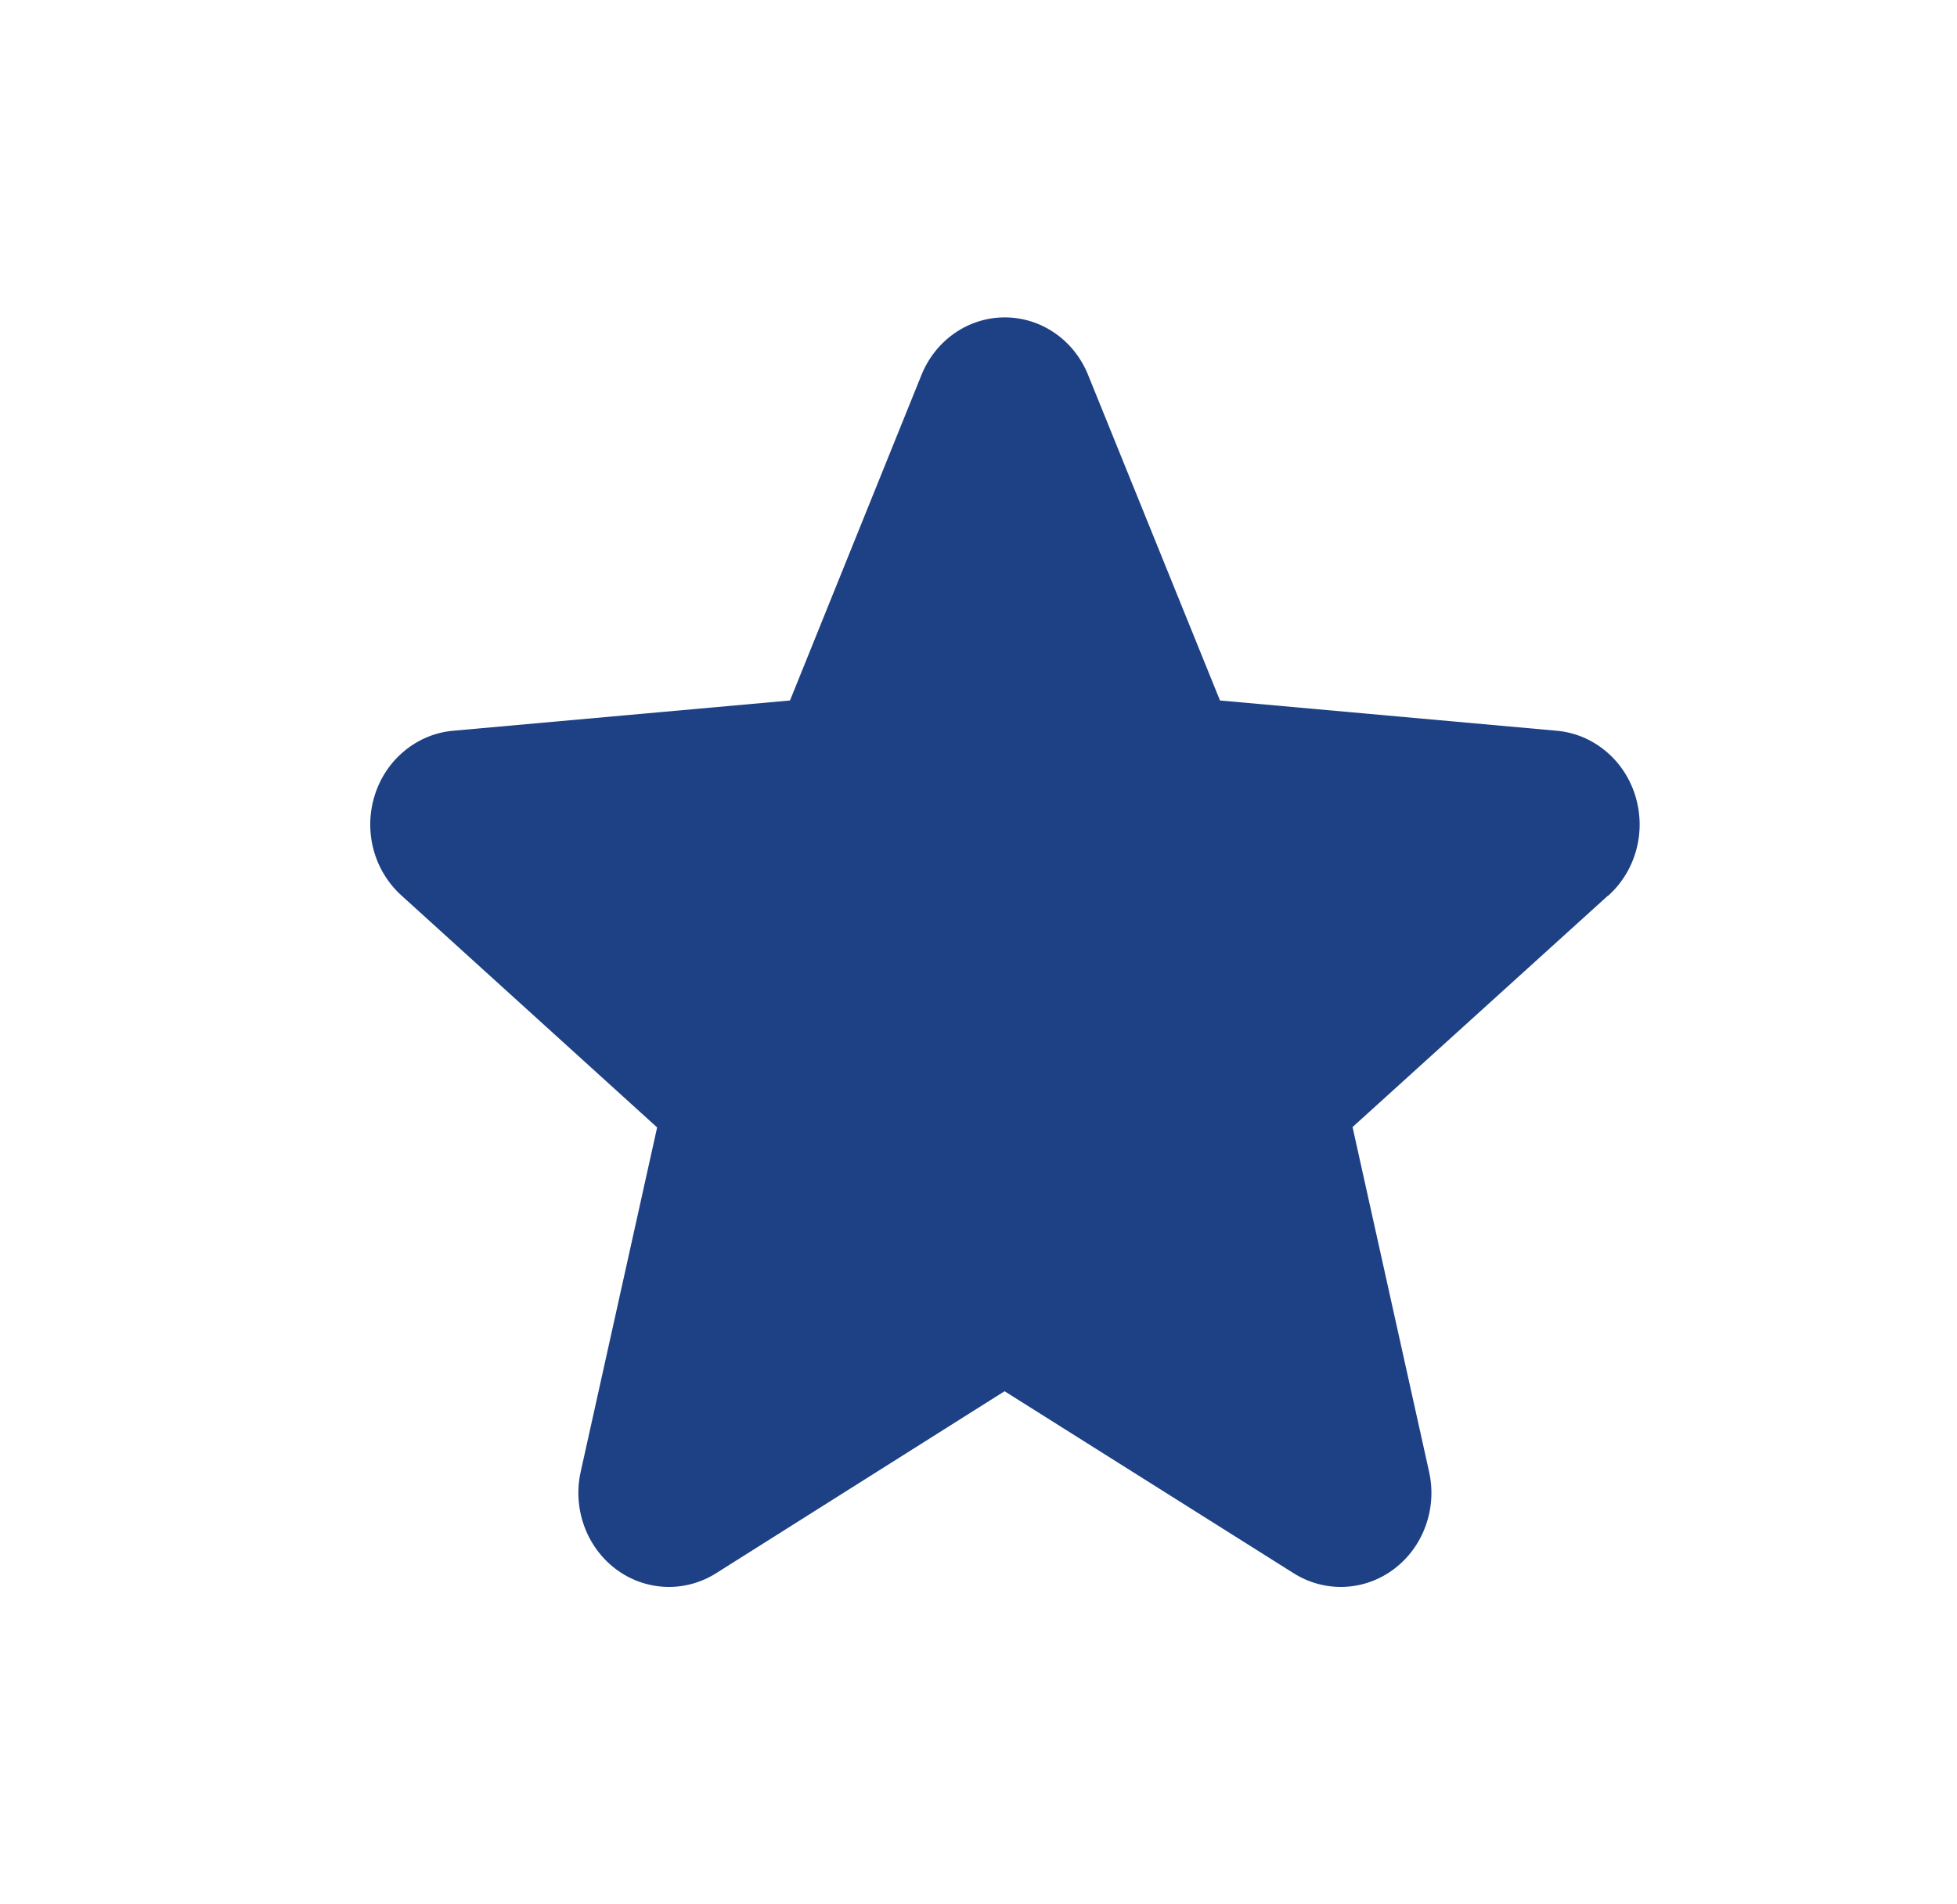 <svg width="37" height="36" viewBox="0 0 37 36" fill="none" xmlns="http://www.w3.org/2000/svg">
<path d="M30.4 16.932L25.572 21.306L27.018 27.818C27.095 28.158 27.073 28.515 26.955 28.842C26.838 29.17 26.63 29.454 26.357 29.66C26.085 29.866 25.76 29.983 25.424 29.998C25.087 30.013 24.754 29.925 24.465 29.745L18.993 26.3L13.532 29.745C13.244 29.925 12.911 30.013 12.574 29.998C12.238 29.983 11.913 29.866 11.64 29.66C11.368 29.454 11.16 29.17 11.043 28.842C10.925 28.515 10.903 28.158 10.98 27.818L12.424 21.313L7.594 16.932C7.339 16.703 7.154 16.402 7.063 16.064C6.972 15.727 6.98 15.37 7.084 15.037C7.188 14.704 7.384 14.41 7.649 14.193C7.913 13.975 8.234 13.843 8.57 13.814L14.936 13.242L17.421 7.09C17.551 6.767 17.77 6.491 18.05 6.297C18.331 6.103 18.66 6 18.997 6C19.334 6 19.664 6.103 19.944 6.297C20.225 6.491 20.444 6.767 20.573 7.09L23.066 13.242L29.43 13.814C29.767 13.843 30.087 13.975 30.351 14.193C30.616 14.41 30.812 14.704 30.916 15.037C31.02 15.37 31.028 15.727 30.937 16.064C30.846 16.402 30.661 16.703 30.406 16.932H30.4Z" fill="#1D4184"/>
</svg>
